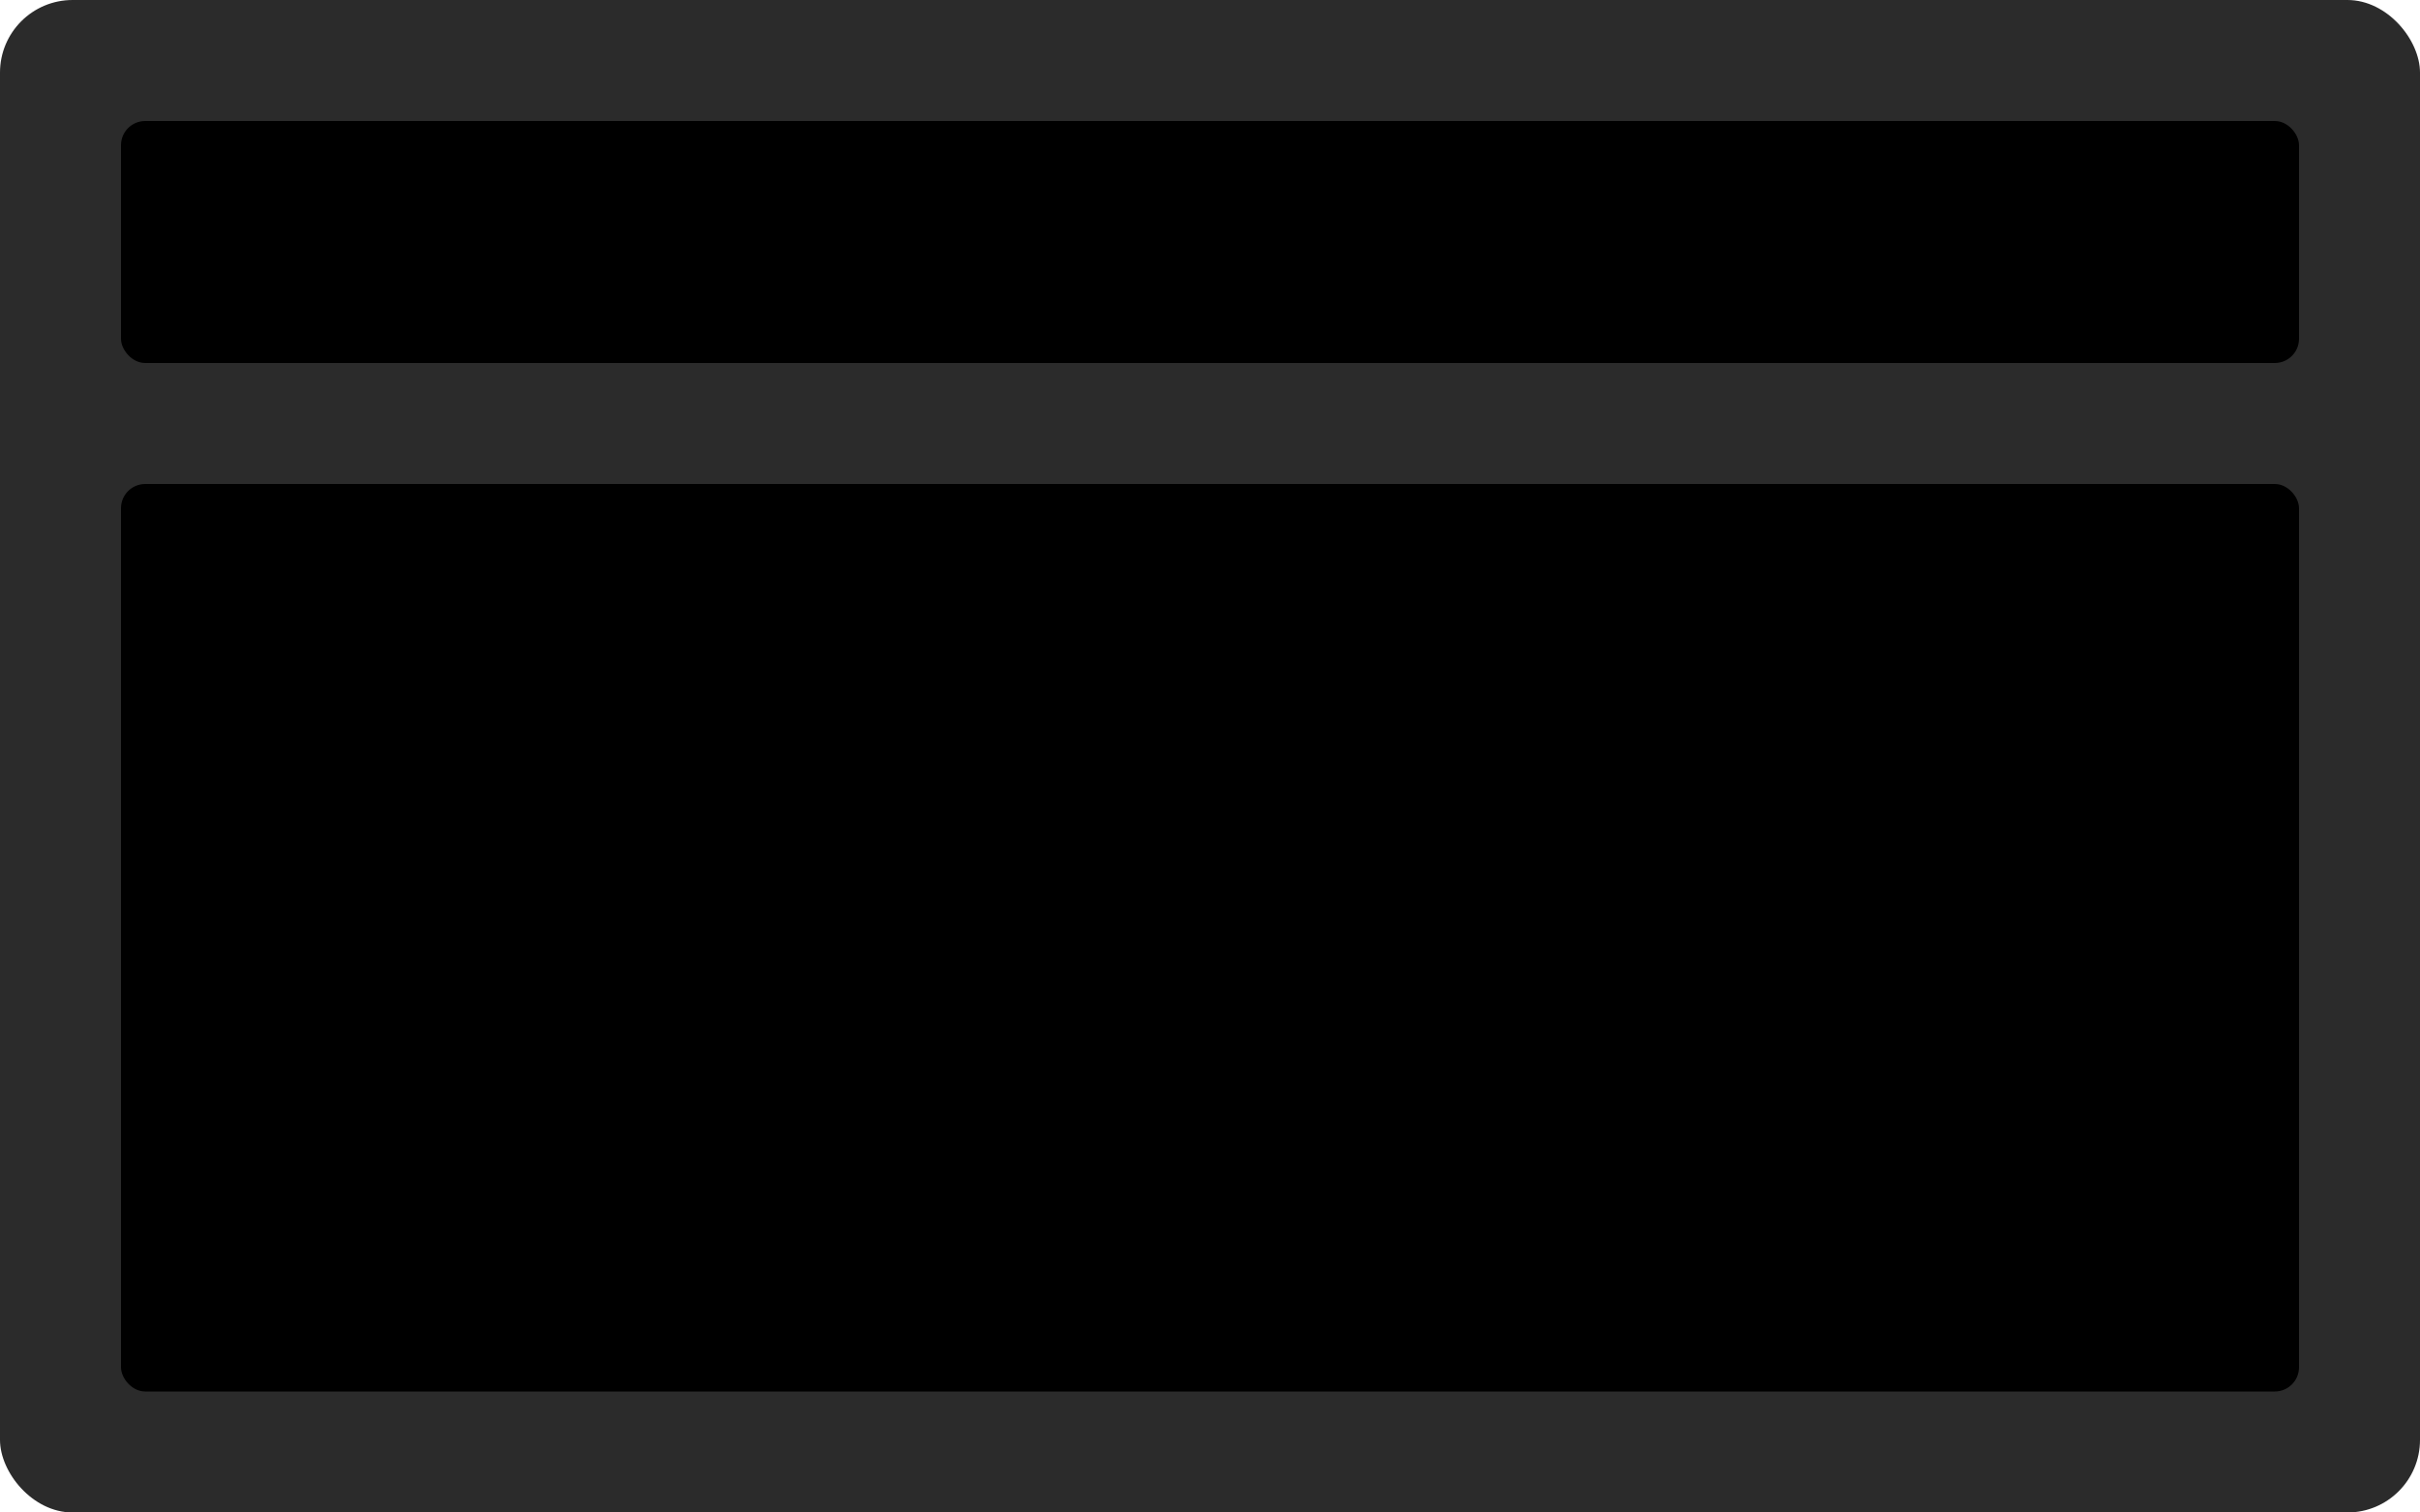 <svg width="400" height="250" viewBox="0 0 400 250" fill="none" xmlns="http://www.w3.org/2000/svg">
  <rect width="400" height="250" rx="12" fill="#2B2B2B"/>
  <rect x="20" y="20" width="360" height="40" rx="4" fill="#000"/>
  <rect x="20" y="80" width="360" height="150" rx="4" fill="#000"/>
</svg>
